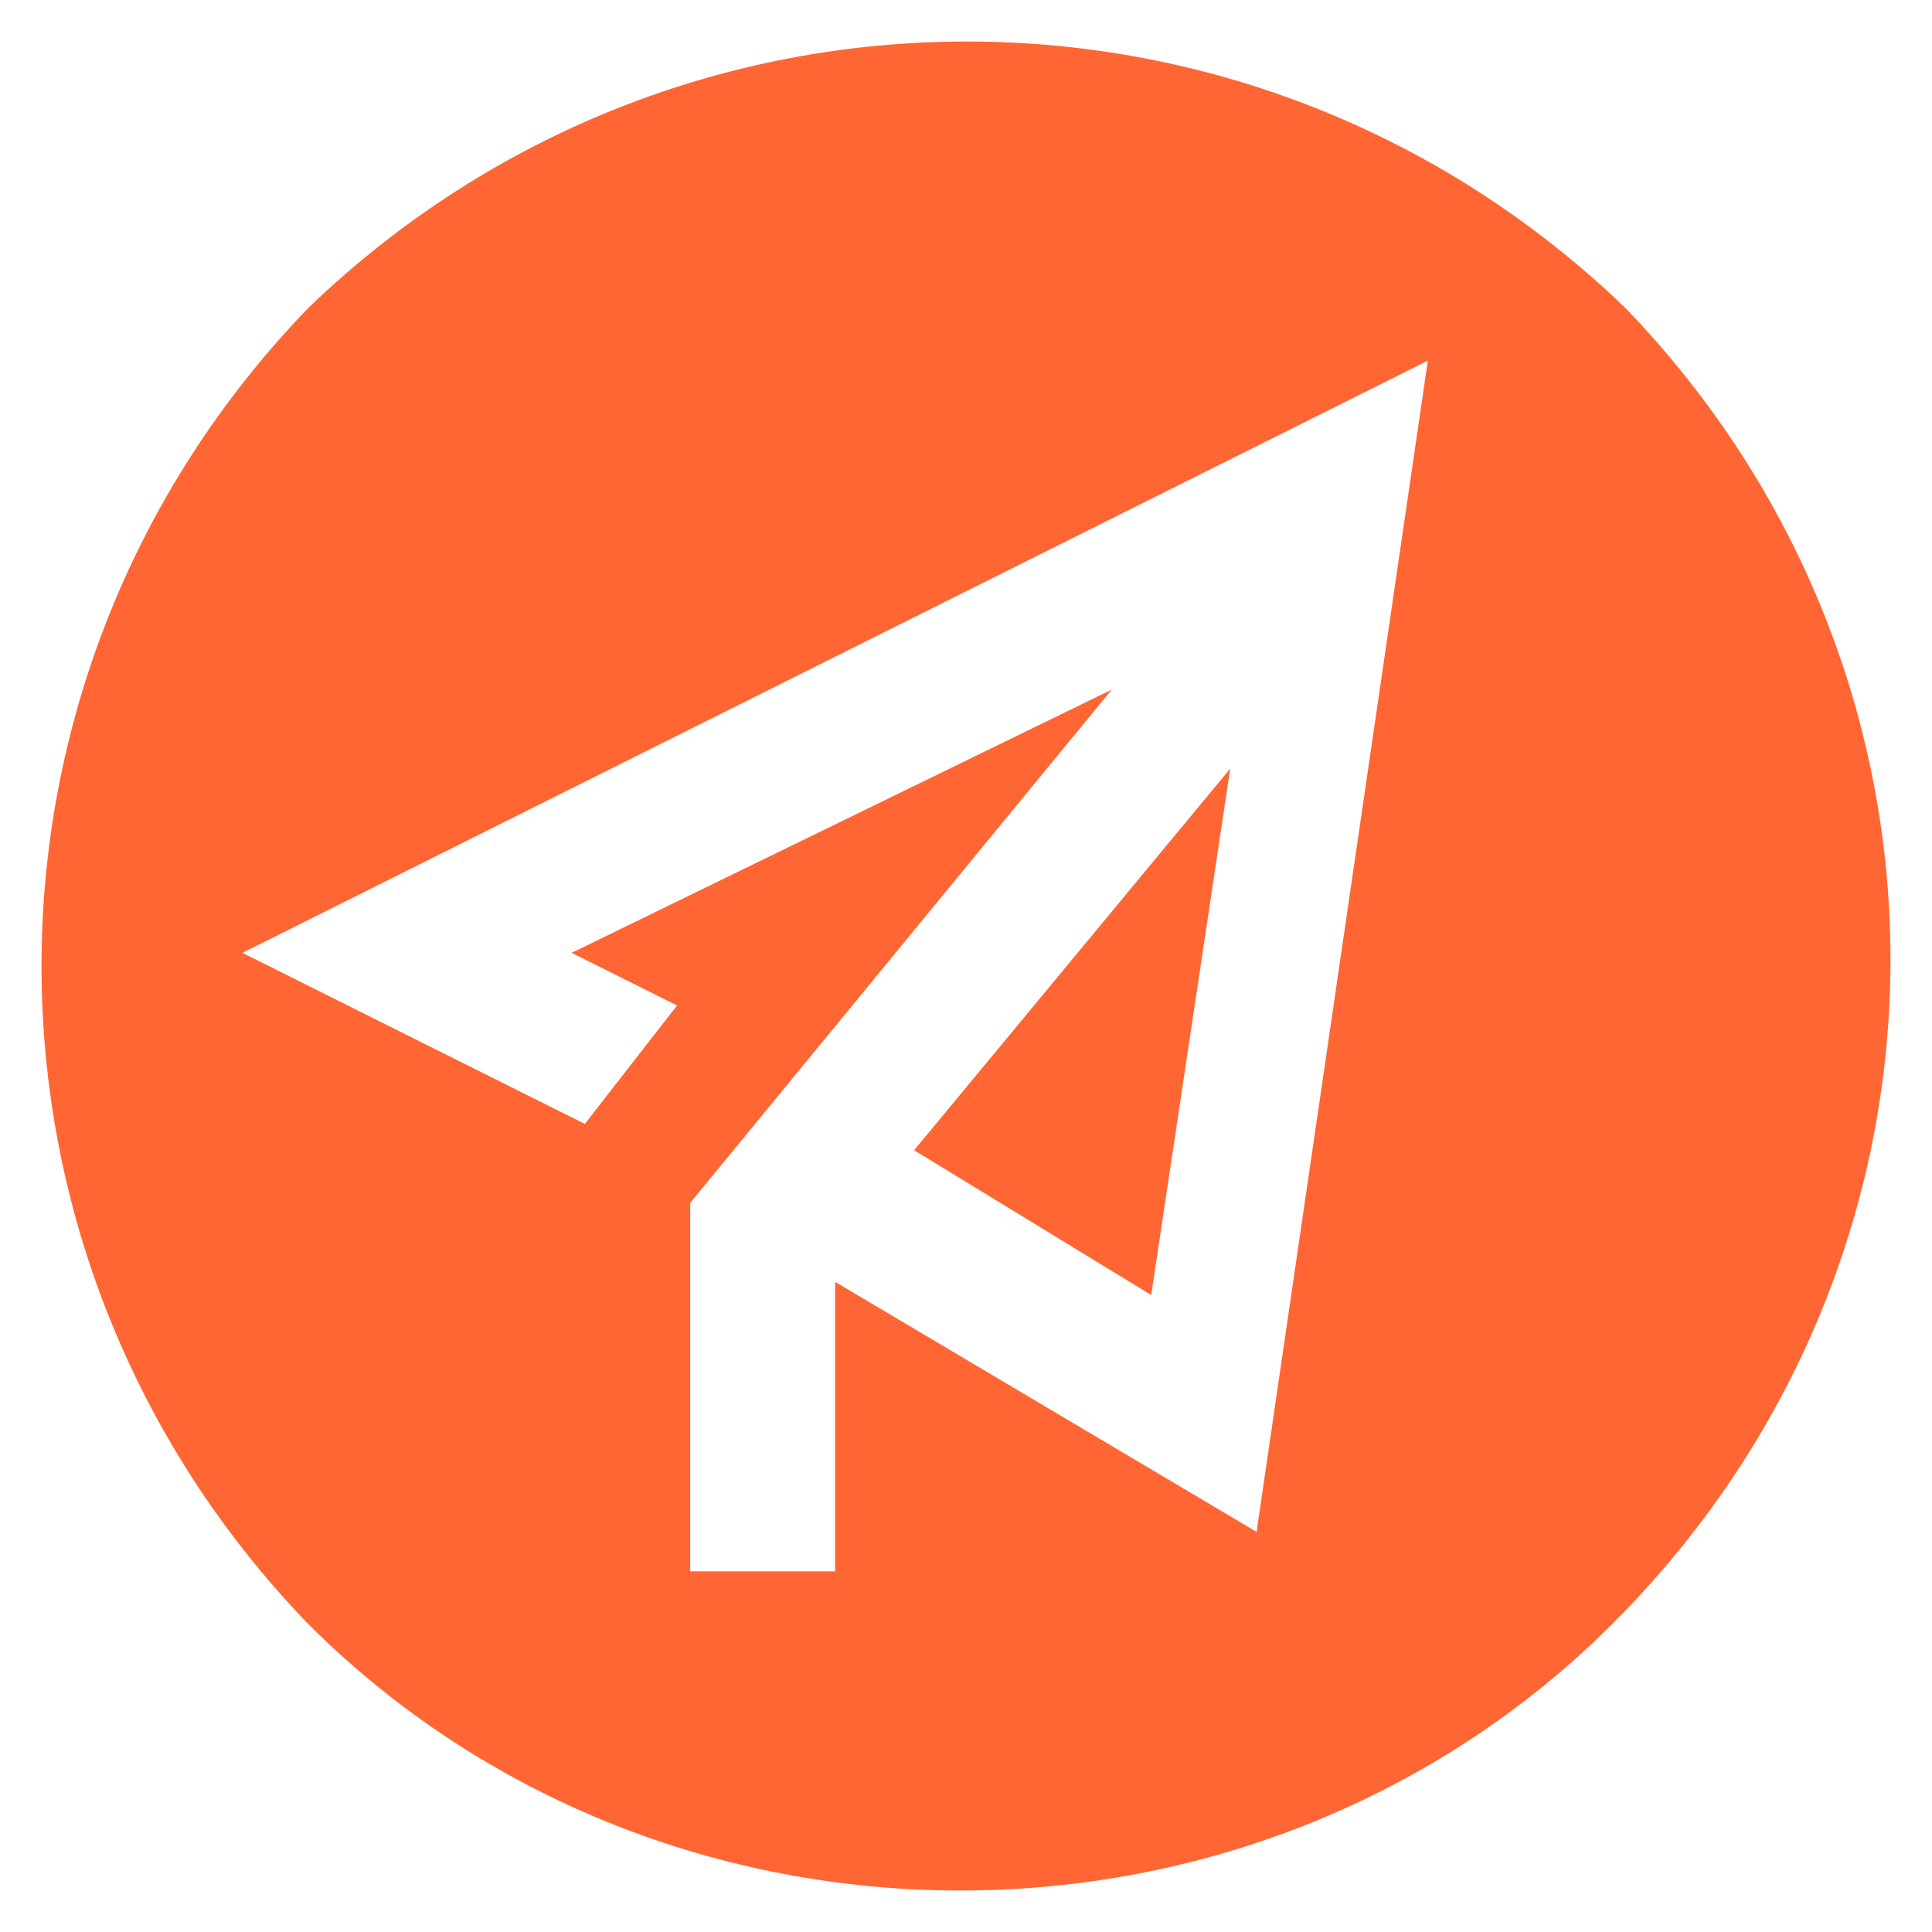 <?xml version="1.0" standalone="no"?><!DOCTYPE svg PUBLIC "-//W3C//DTD SVG 1.1//EN" "http://www.w3.org/Graphics/SVG/1.1/DTD/svg11.dtd"><svg t="1576811380001" class="icon" viewBox="0 0 1024 1024" version="1.1" xmlns="http://www.w3.org/2000/svg" p-id="3382" xmlns:xlink="http://www.w3.org/1999/xlink" width="200" height="200"><defs><style type="text/css"></style></defs><path d="M484.5 609.65l125.66 76.73 41.88-279L484.5 609.65z m0 0" fill="#FF6633" p-id="3383"></path><path d="M861.49 163.25c-195.47-188.33-502.65-188.33-698.12 0-188.49 195.3-188.49 502.21 0 697.51 188.49 188.33 502.65 188.33 691.14 0 195.47-195.31 195.47-502.21 6.98-697.51zM666.02 811.93L442.62 679.4v153.45h-76.8v-195.3l223.4-272.03L303 505.02l55.85 27.9-48.87 62.78-181.51-90.68 628.31-313.88-90.76 620.79z m0 0" fill="#FF6633" p-id="3384"></path></svg>